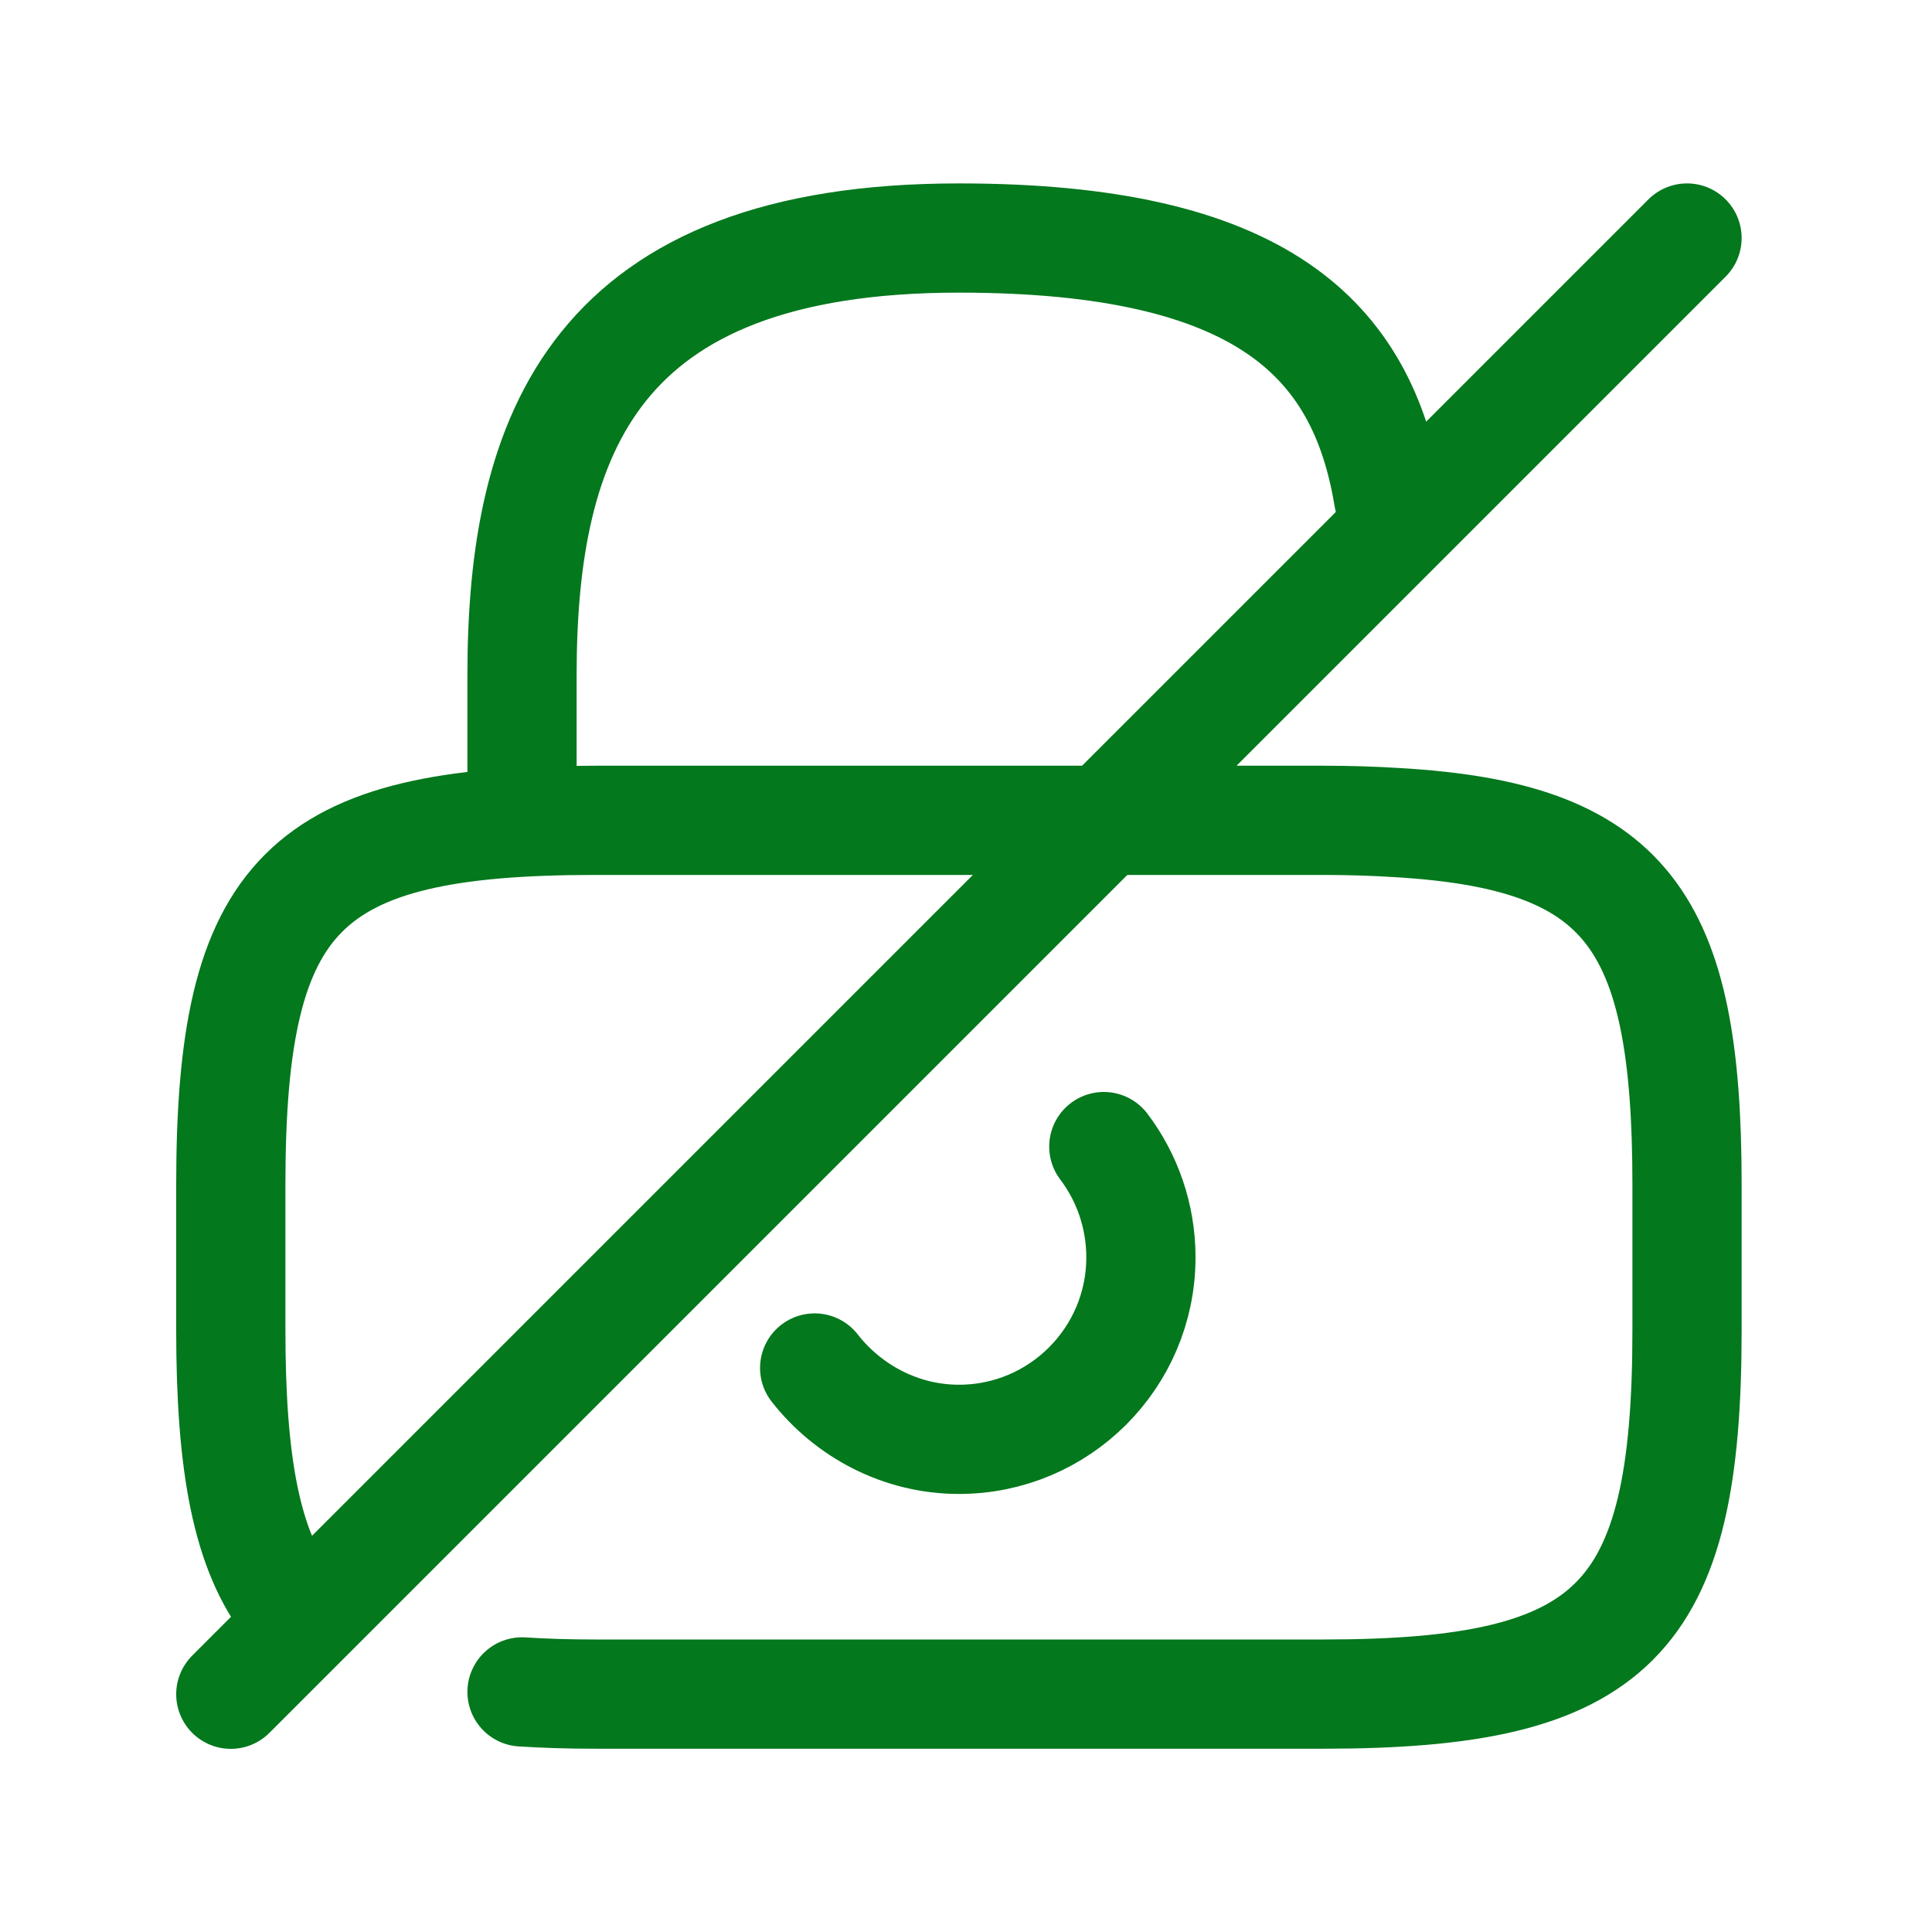 <svg width="15" height="15" viewBox="0 0 15 15" fill="none" xmlns="http://www.w3.org/2000/svg">
<path d="M6.325 10.621C6.585 10.954 6.992 11.175 7.445 11.175C8.225 11.175 8.858 10.542 8.858 9.762C8.858 9.439 8.75 9.14 8.57 8.902" stroke="#03781D" stroke-width="0.848" stroke-linecap="round" stroke-linejoin="round"/>
<path d="M2.256 12.475C1.911 12.045 1.792 11.361 1.792 10.326V9.196C1.792 6.934 2.357 6.369 4.619 6.369H10.272C10.475 6.369 10.662 6.375 10.837 6.386C12.629 6.488 13.098 7.138 13.098 9.196V10.326C13.098 12.588 12.533 13.153 10.272 13.153H4.619C4.415 13.153 4.229 13.147 4.053 13.136" stroke="#03781D" stroke-width="0.848" stroke-linecap="round" stroke-linejoin="round"/>
<path d="M4.053 6.37V5.24C4.053 3.368 4.618 1.848 7.445 1.848C9.791 1.848 10.577 2.628 10.78 3.86" stroke="#03781D" stroke-width="0.848" stroke-linecap="round" stroke-linejoin="round"/>
<path d="M13.098 1.848L1.792 13.154" stroke="#03781D" stroke-width="0.848" stroke-linecap="round" stroke-linejoin="round"/>
</svg>
